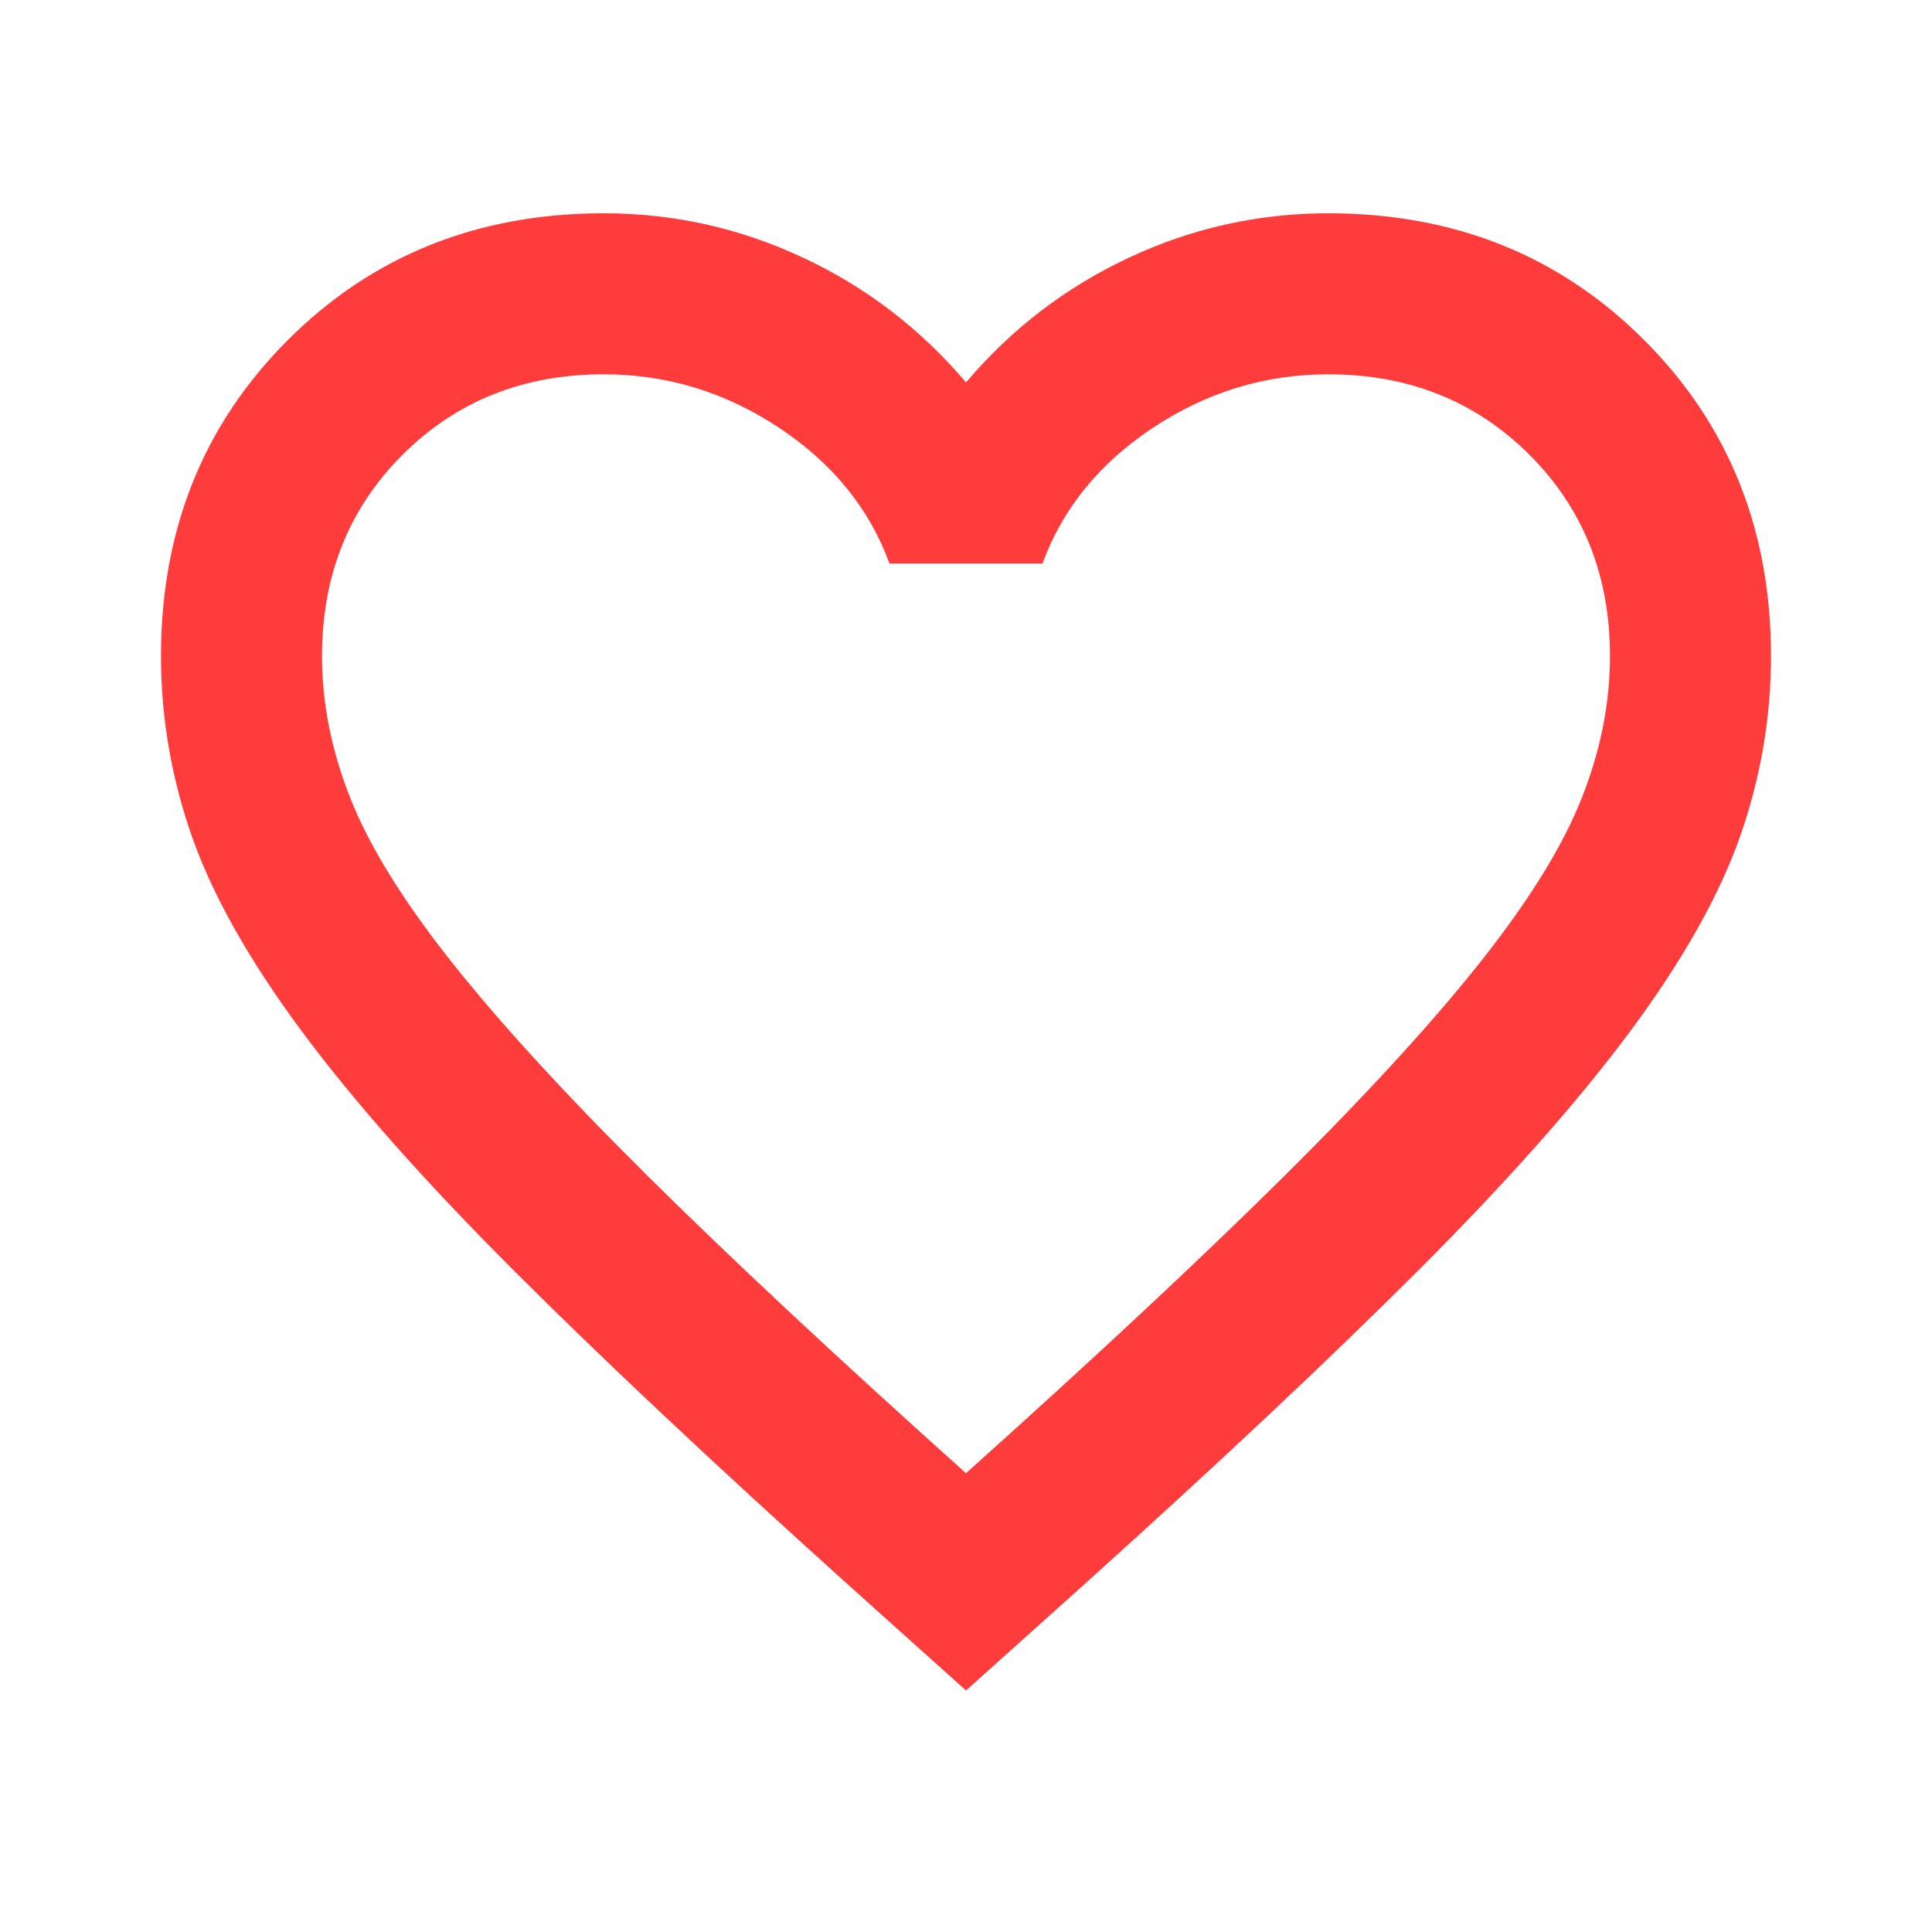 <svg width="15" height="15" viewBox="0 0 15 15" fill="none" xmlns="http://www.w3.org/2000/svg">
<path d="M7.5 13.125L6.594 12.312C5.542 11.365 4.672 10.547 3.984 9.859C3.297 9.172 2.75 8.555 2.344 8.008C1.938 7.461 1.654 6.958 1.492 6.5C1.331 6.042 1.25 5.573 1.25 5.094C1.25 4.115 1.578 3.297 2.234 2.641C2.891 1.984 3.708 1.656 4.688 1.656C5.229 1.656 5.745 1.771 6.234 2C6.724 2.229 7.146 2.552 7.5 2.969C7.854 2.552 8.276 2.229 8.766 2C9.255 1.771 9.771 1.656 10.312 1.656C11.292 1.656 12.109 1.984 12.766 2.641C13.422 3.297 13.75 4.115 13.75 5.094C13.75 5.573 13.669 6.042 13.508 6.5C13.346 6.958 13.062 7.461 12.656 8.008C12.25 8.555 11.703 9.172 11.016 9.859C10.328 10.547 9.458 11.365 8.406 12.312L7.5 13.125ZM7.5 11.438C8.5 10.542 9.323 9.773 9.969 9.133C10.615 8.492 11.125 7.935 11.5 7.461C11.875 6.987 12.135 6.565 12.281 6.195C12.427 5.826 12.5 5.458 12.5 5.094C12.5 4.469 12.292 3.948 11.875 3.531C11.458 3.115 10.938 2.906 10.312 2.906C9.823 2.906 9.37 3.044 8.953 3.32C8.536 3.596 8.25 3.948 8.094 4.375H6.906C6.75 3.948 6.464 3.596 6.047 3.32C5.63 3.044 5.177 2.906 4.688 2.906C4.062 2.906 3.542 3.115 3.125 3.531C2.708 3.948 2.5 4.469 2.5 5.094C2.5 5.458 2.573 5.826 2.719 6.195C2.865 6.565 3.125 6.987 3.5 7.461C3.875 7.935 4.385 8.492 5.031 9.133C5.677 9.773 6.5 10.542 7.5 11.438Z" fill="#FF3C3C"/>
</svg>
